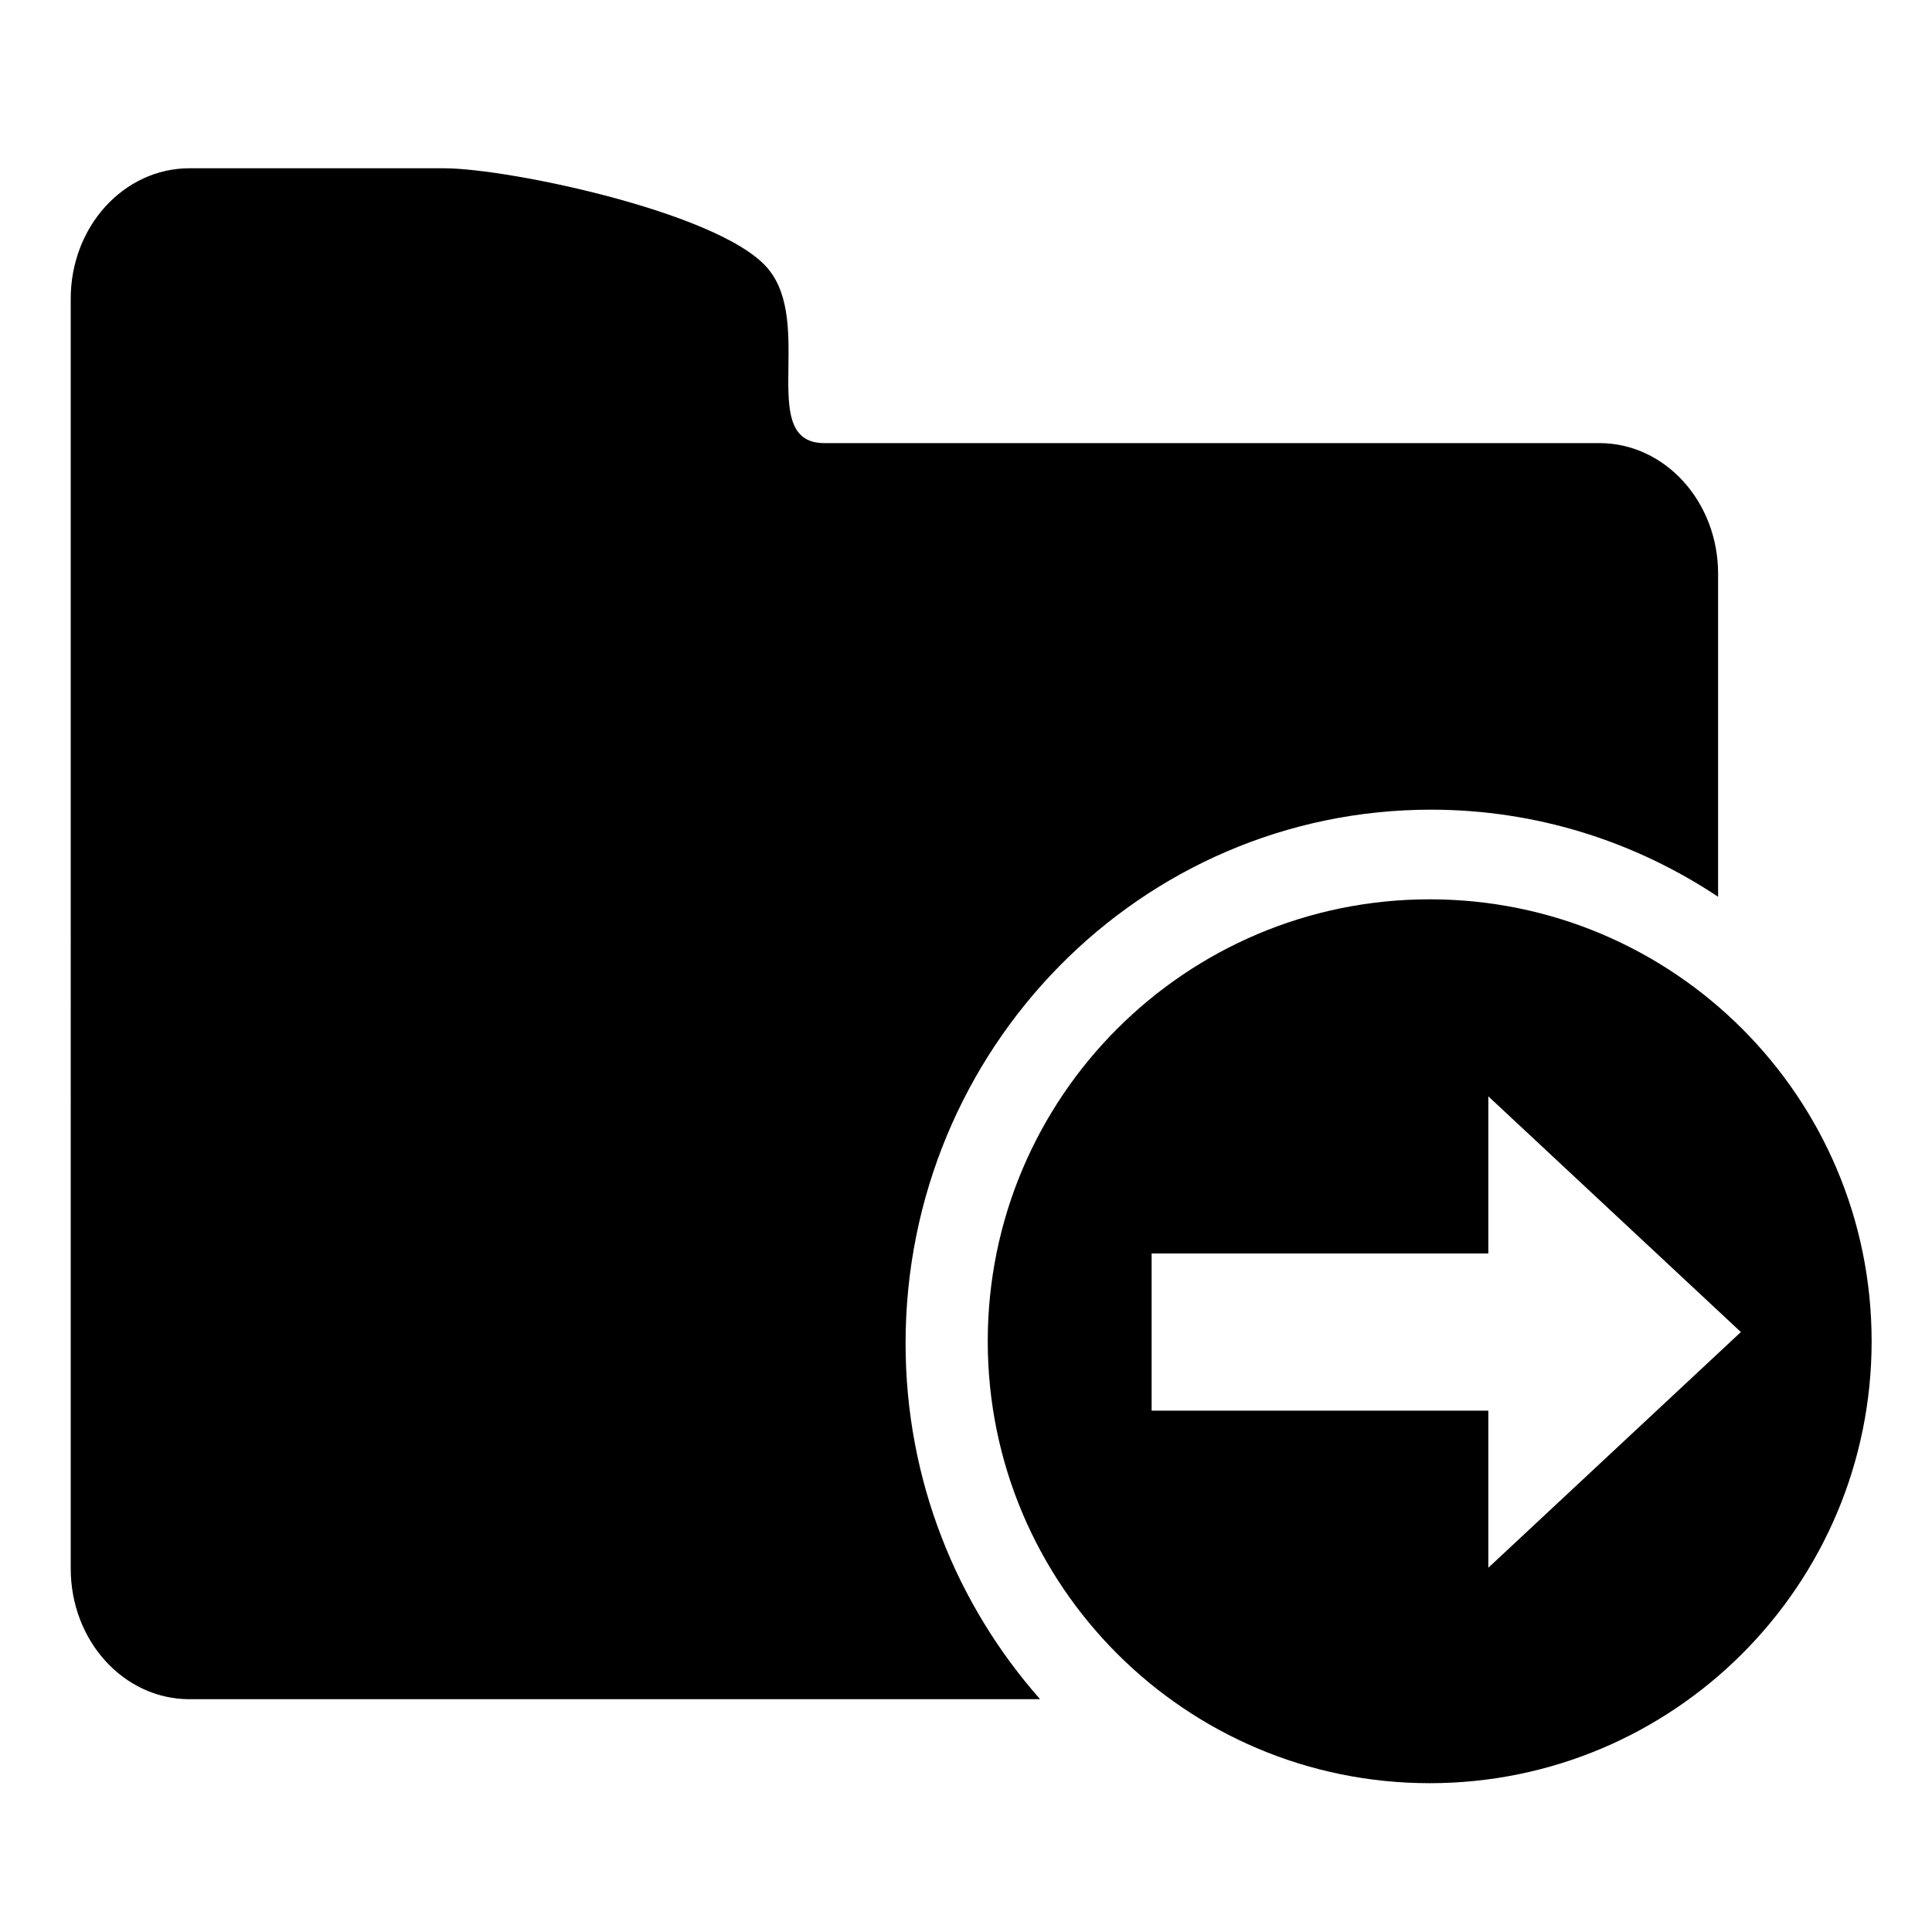 <?xml version="1.0" standalone="no"?><!DOCTYPE svg PUBLIC "-//W3C//DTD SVG 1.1//EN" "http://www.w3.org/Graphics/SVG/1.1/DTD/svg11.dtd"><svg t="1546908375777" class="icon" style="" viewBox="0 0 1024 1024" version="1.1" xmlns="http://www.w3.org/2000/svg" p-id="4574" xmlns:xlink="http://www.w3.org/1999/xlink" width="200" height="200"><defs><style type="text/css"></style></defs><path d="M757.763 945.129c-129.361 0-234.237-104.875-234.237-234.238 0-129.329 104.875-234.237 234.237-234.237S992 581.562 992 710.891C992 840.253 887.125 945.129 757.763 945.129zM788.847 581.085l0 83.295L610.389 664.38l0 83.295 178.457 0 0 83.263 133.859-124.927L788.847 581.085zM479.974 712.039c0 72.552 27.11 138.512 71.302 188.576L100.417 900.615c-34.761 0-62.932-30.857-62.932-69.241L37.485 158.303C37.485 120.076 65.655 89.188 100.417 89.188l134.983 0c34.792 0 152.66 24.766 173.366 55.467l0.5 0.687c20.738 30.639-7.152 89.51 27.64 89.51l410.79 0c34.73 0 62.931 30.982 62.931 69.241l0 171.211c-43.755-29.107-95.974-46.161-152.192-46.161C604.65 429.143 479.974 555.819 479.974 712.039z" p-id="4575"></path></svg>